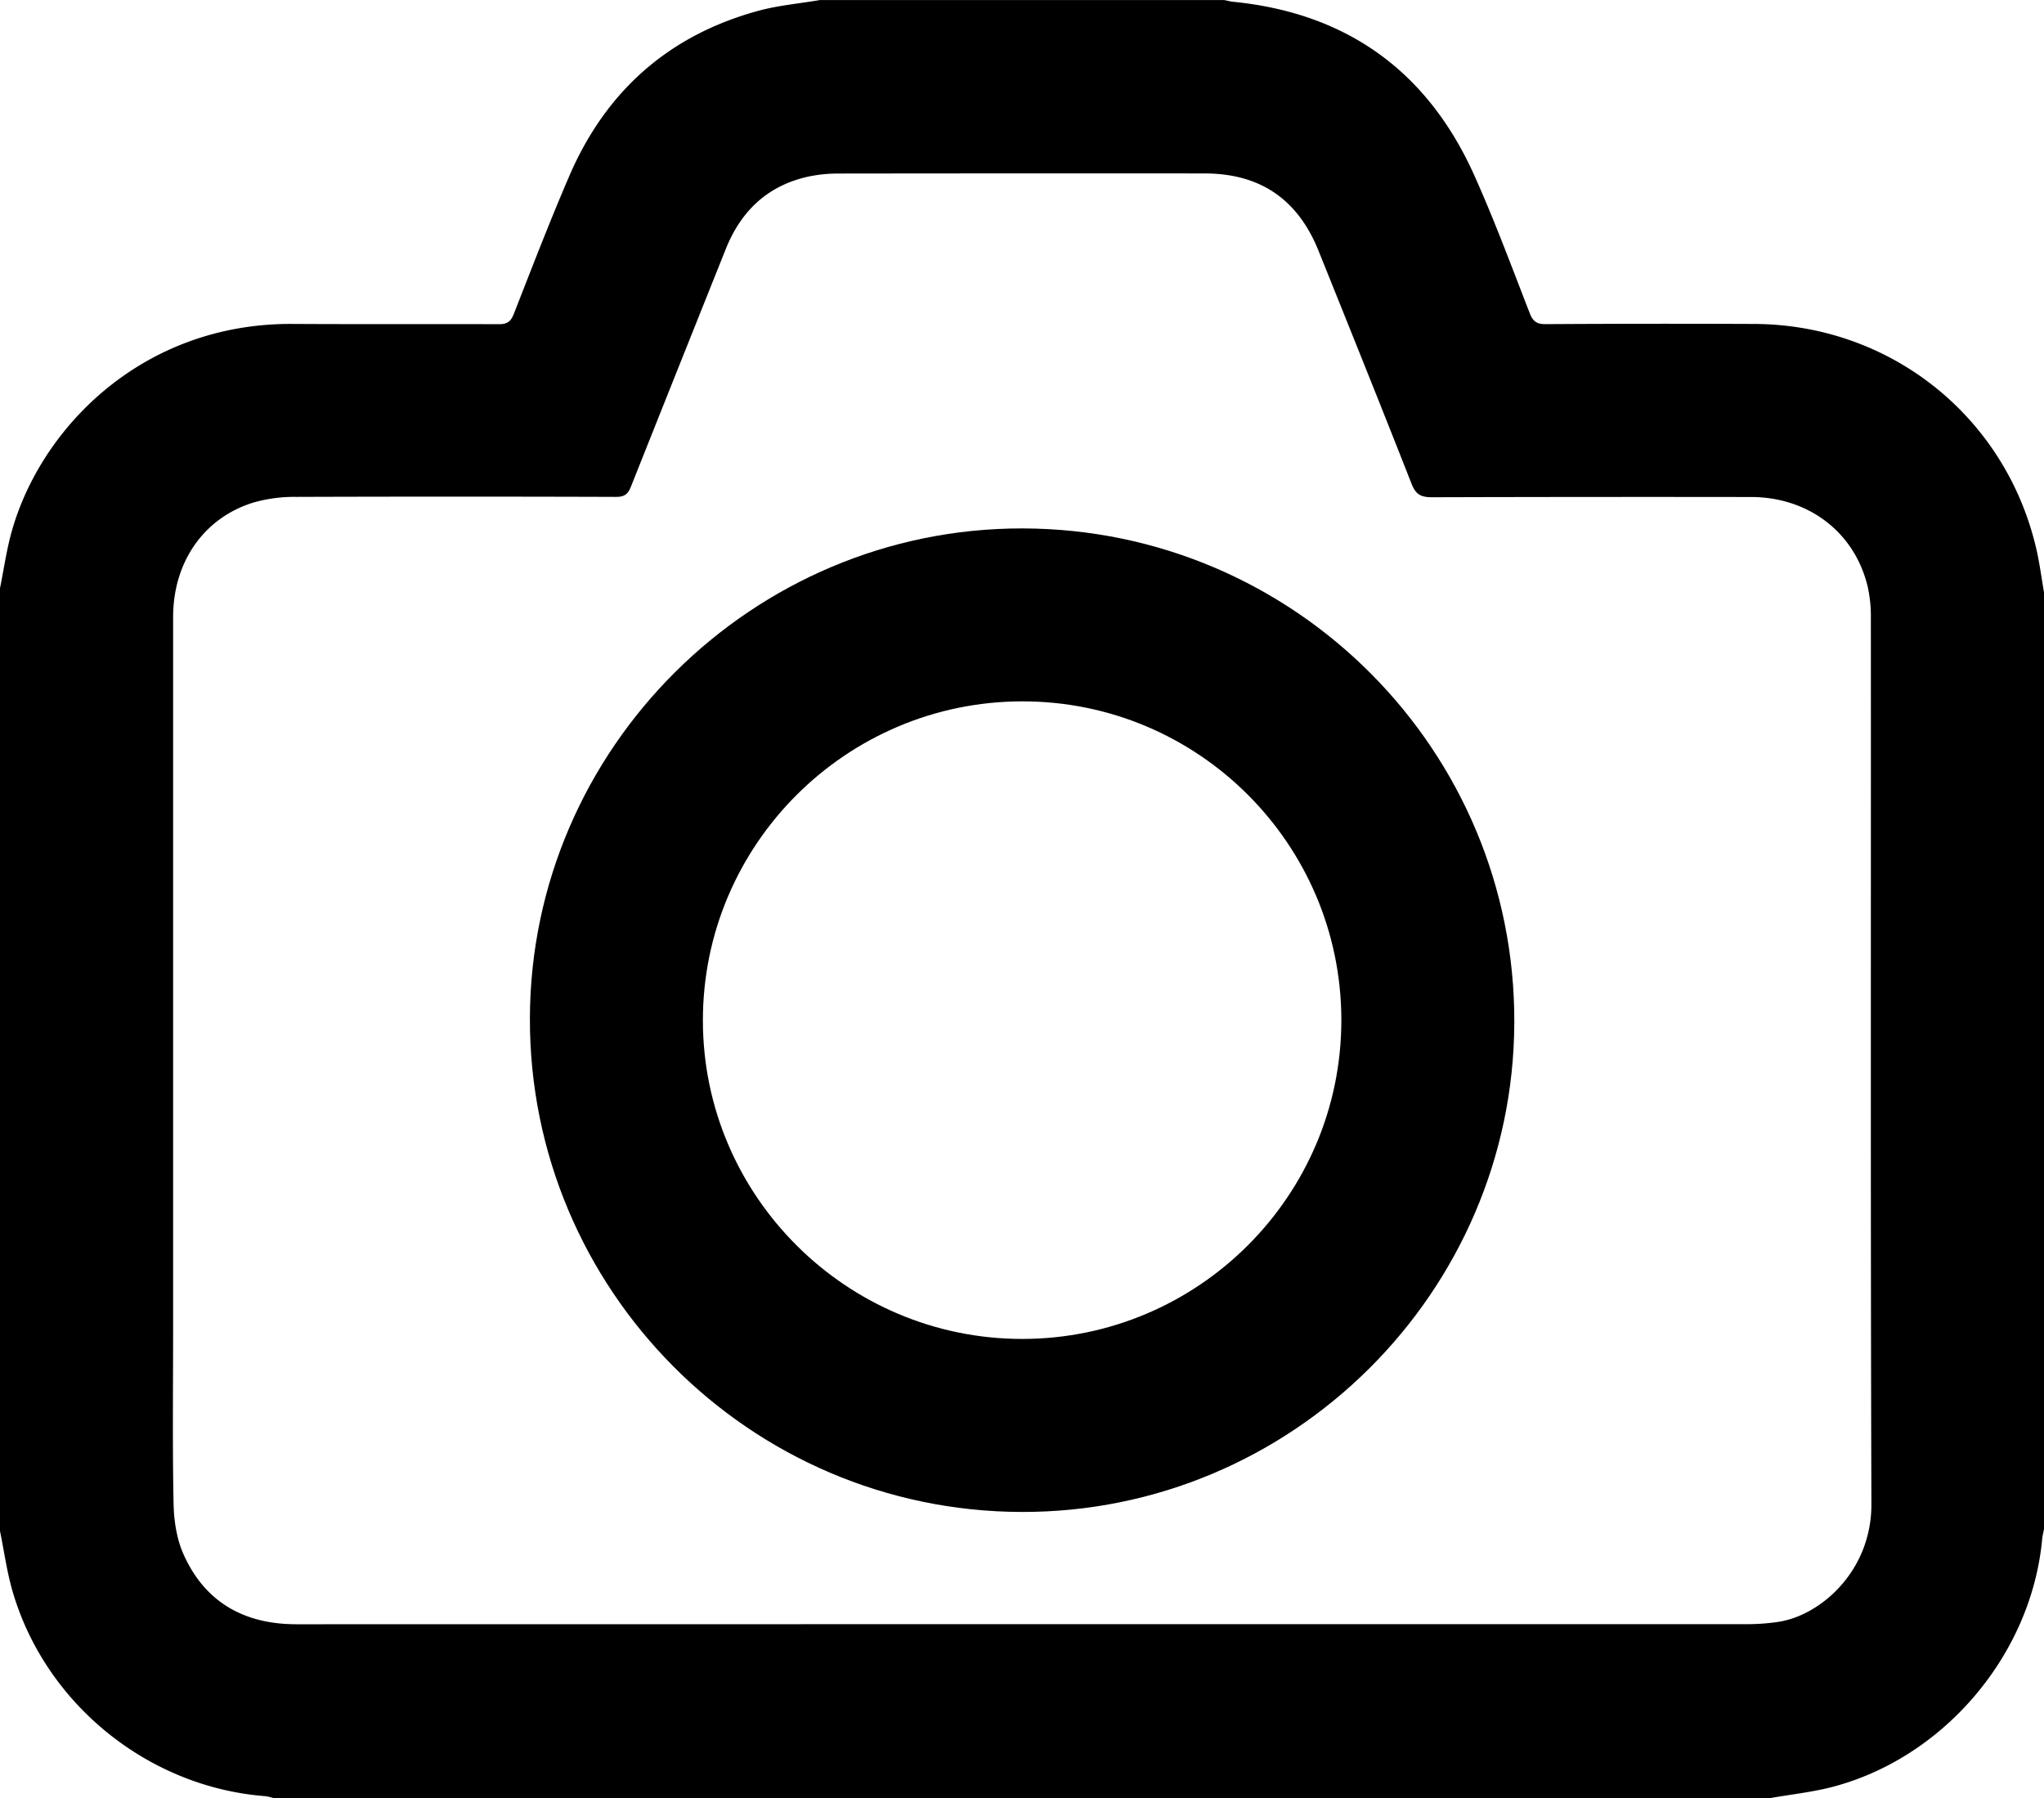 <svg id="Layer_1" data-name="Layer 1" xmlns="http://www.w3.org/2000/svg" viewBox="0 0 980 862"><path d="M1319,971H601a25.31,25.31,0,0,0-3.79-.87c-56-4.3-105.3-44-121.12-98-2.78-9.48-4.1-19.4-6.09-29.12V391c1.85-9.1,3.13-18.36,5.64-27.27,14-49.76,62.75-99.85,134.63-99.43,33,.19,66,0,98.93.13,4,0,5.71-1.25,7.16-4.95,8.67-22.14,17.21-44.34,26.62-66.17,17.46-40.51,47.48-67.24,90.14-79,9.7-2.69,19.91-3.56,29.88-5.27h194c1.45.28,2.9.68,4.37.83,54.51,5.46,93.1,33.38,115.46,83.14,9.75,21.68,18,44.05,26.63,66.2,1.48,3.77,3.25,5.22,7.48,5.19q50-.3,100-.09c65.21.21,120.54,44.22,135.33,107.65,1.62,6.94,2.52,14.05,3.75,21.08V842c-.3,1.6-.74,3.19-.89,4.8C1444,902.55,1401.59,952.37,1347.37,966,1338.08,968.29,1328.46,969.35,1319,971ZM960.52,887.67q173.24,0,346.46,0a102.16,102.16,0,0,0,15.93-1.15c20.32-3.23,44.44-24.59,44.34-56.4-.45-141.65-.18-283.3-.26-425a64.75,64.75,0,0,0-1.52-14.84c-6.18-26-28.29-43-56-43q-76.5-.11-153,.11c-5.23,0-7.71-1.37-9.69-6.42-14.65-37.32-29.64-74.51-44.6-111.72-10-24.83-28.08-37.09-54.74-37.1q-87.5-.06-175,.05a70,70,0,0,0-14.87,1.46c-19.45,4.28-32.25,16.4-39.56,34.65q-22.81,57-45.51,114c-1.44,3.63-3.11,4.92-7.15,4.91q-76.74-.25-153.48,0A70.92,70.92,0,0,0,591.27,350C567.5,357.46,553,378.67,553,404.87q0,171,0,342c0,27.66-.34,55.33.22,83,.16,8.13,1.46,16.85,4.73,24.2,10.27,23.1,29.13,33.64,54.16,33.64Z" transform="translate(-470 -109)"/><path d="M959.78,833.87c-130.29-.33-236.08-106.59-235.72-236.75.36-129.22,106.74-235,236.15-234.78,130.61.2,236.32,106.43,235.83,237C1195.56,728.74,1089.31,834.21,959.78,833.87ZM960,445.25c-84.39.14-153,68.76-153,152.94S875.93,751,960.22,750.92s153-68.65,152.89-153S1044.39,445.11,960,445.25Z" transform="translate(-470 -109)"/></svg>